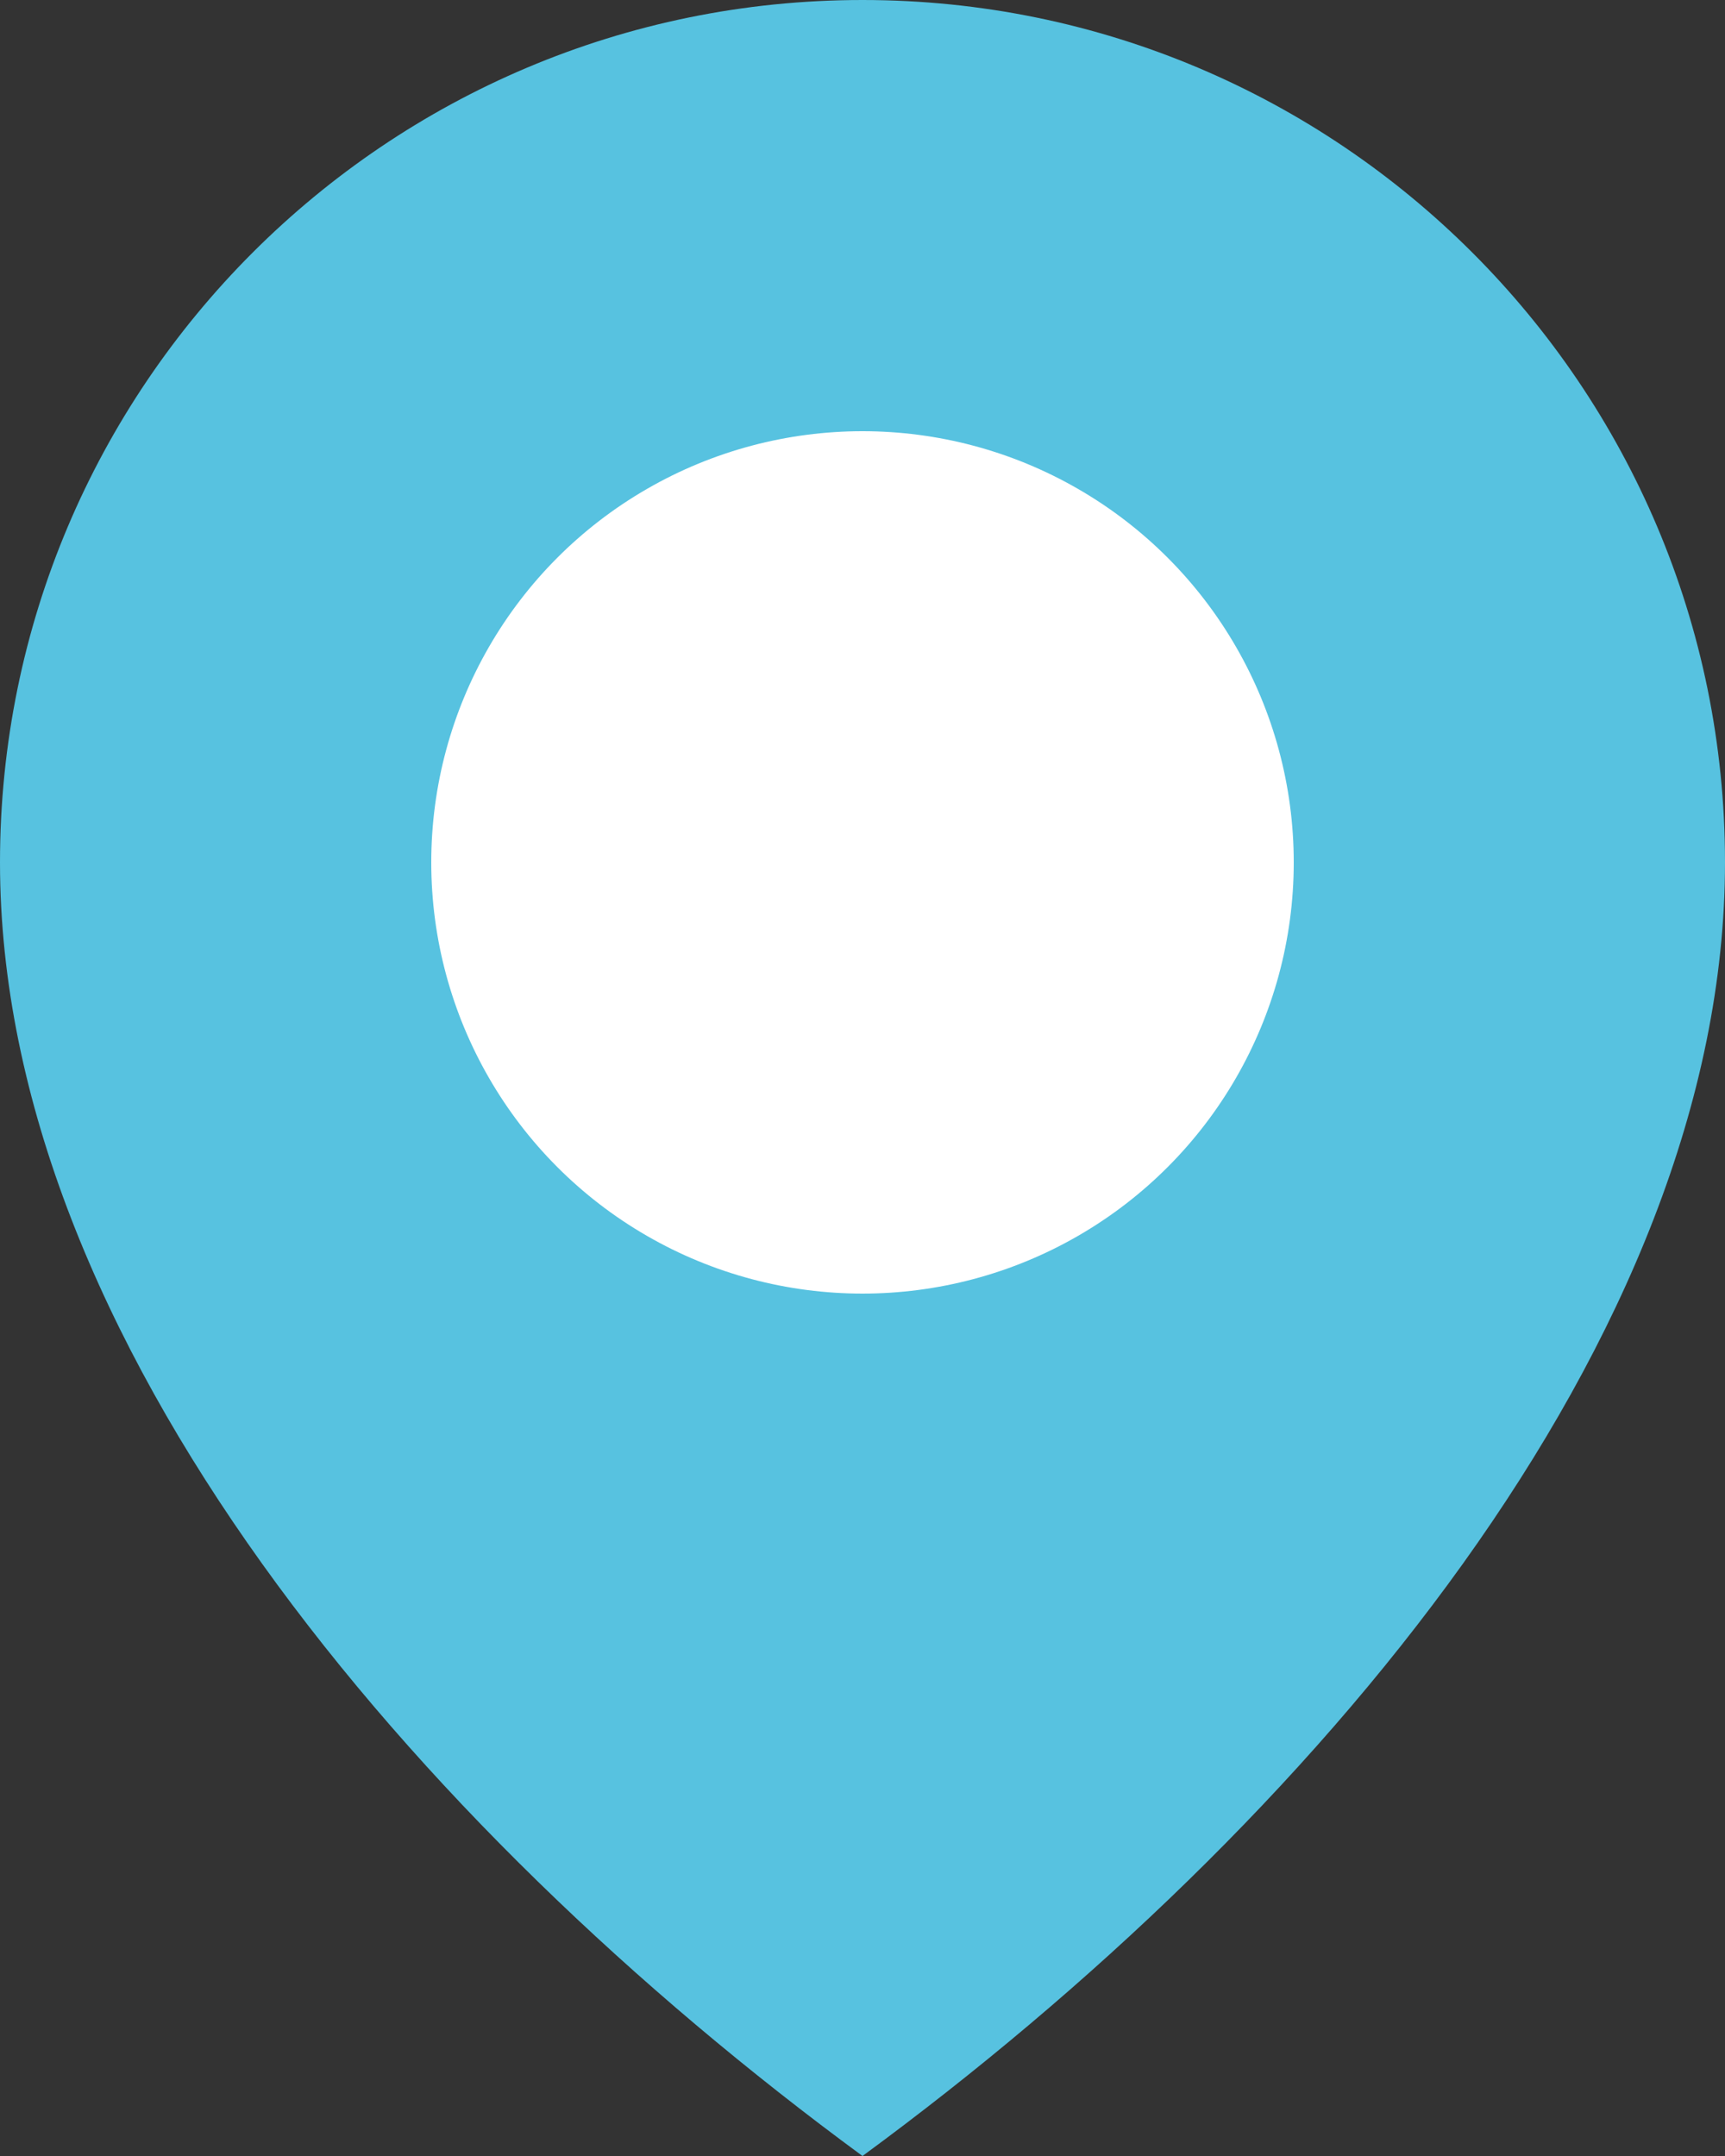 <svg width="16" height="20" viewBox="0 0 16 20" fill="none" xmlns="http://www.w3.org/2000/svg">
    <rect x="0" y="0" width="16" height="20" fill="#333333" stroke="none"/>
    <path
        d="M16 8C16 12.418 12.189 16.923 8 20C3.811 16.923 0 12.418 0 8C0 3.582 3.582 0 8 0C12.418 0 16 3.582 16 8Z"
        fill="#57C2E0" />
    <circle cx="8" cy="8" r="4" fill="white" />
</svg>
